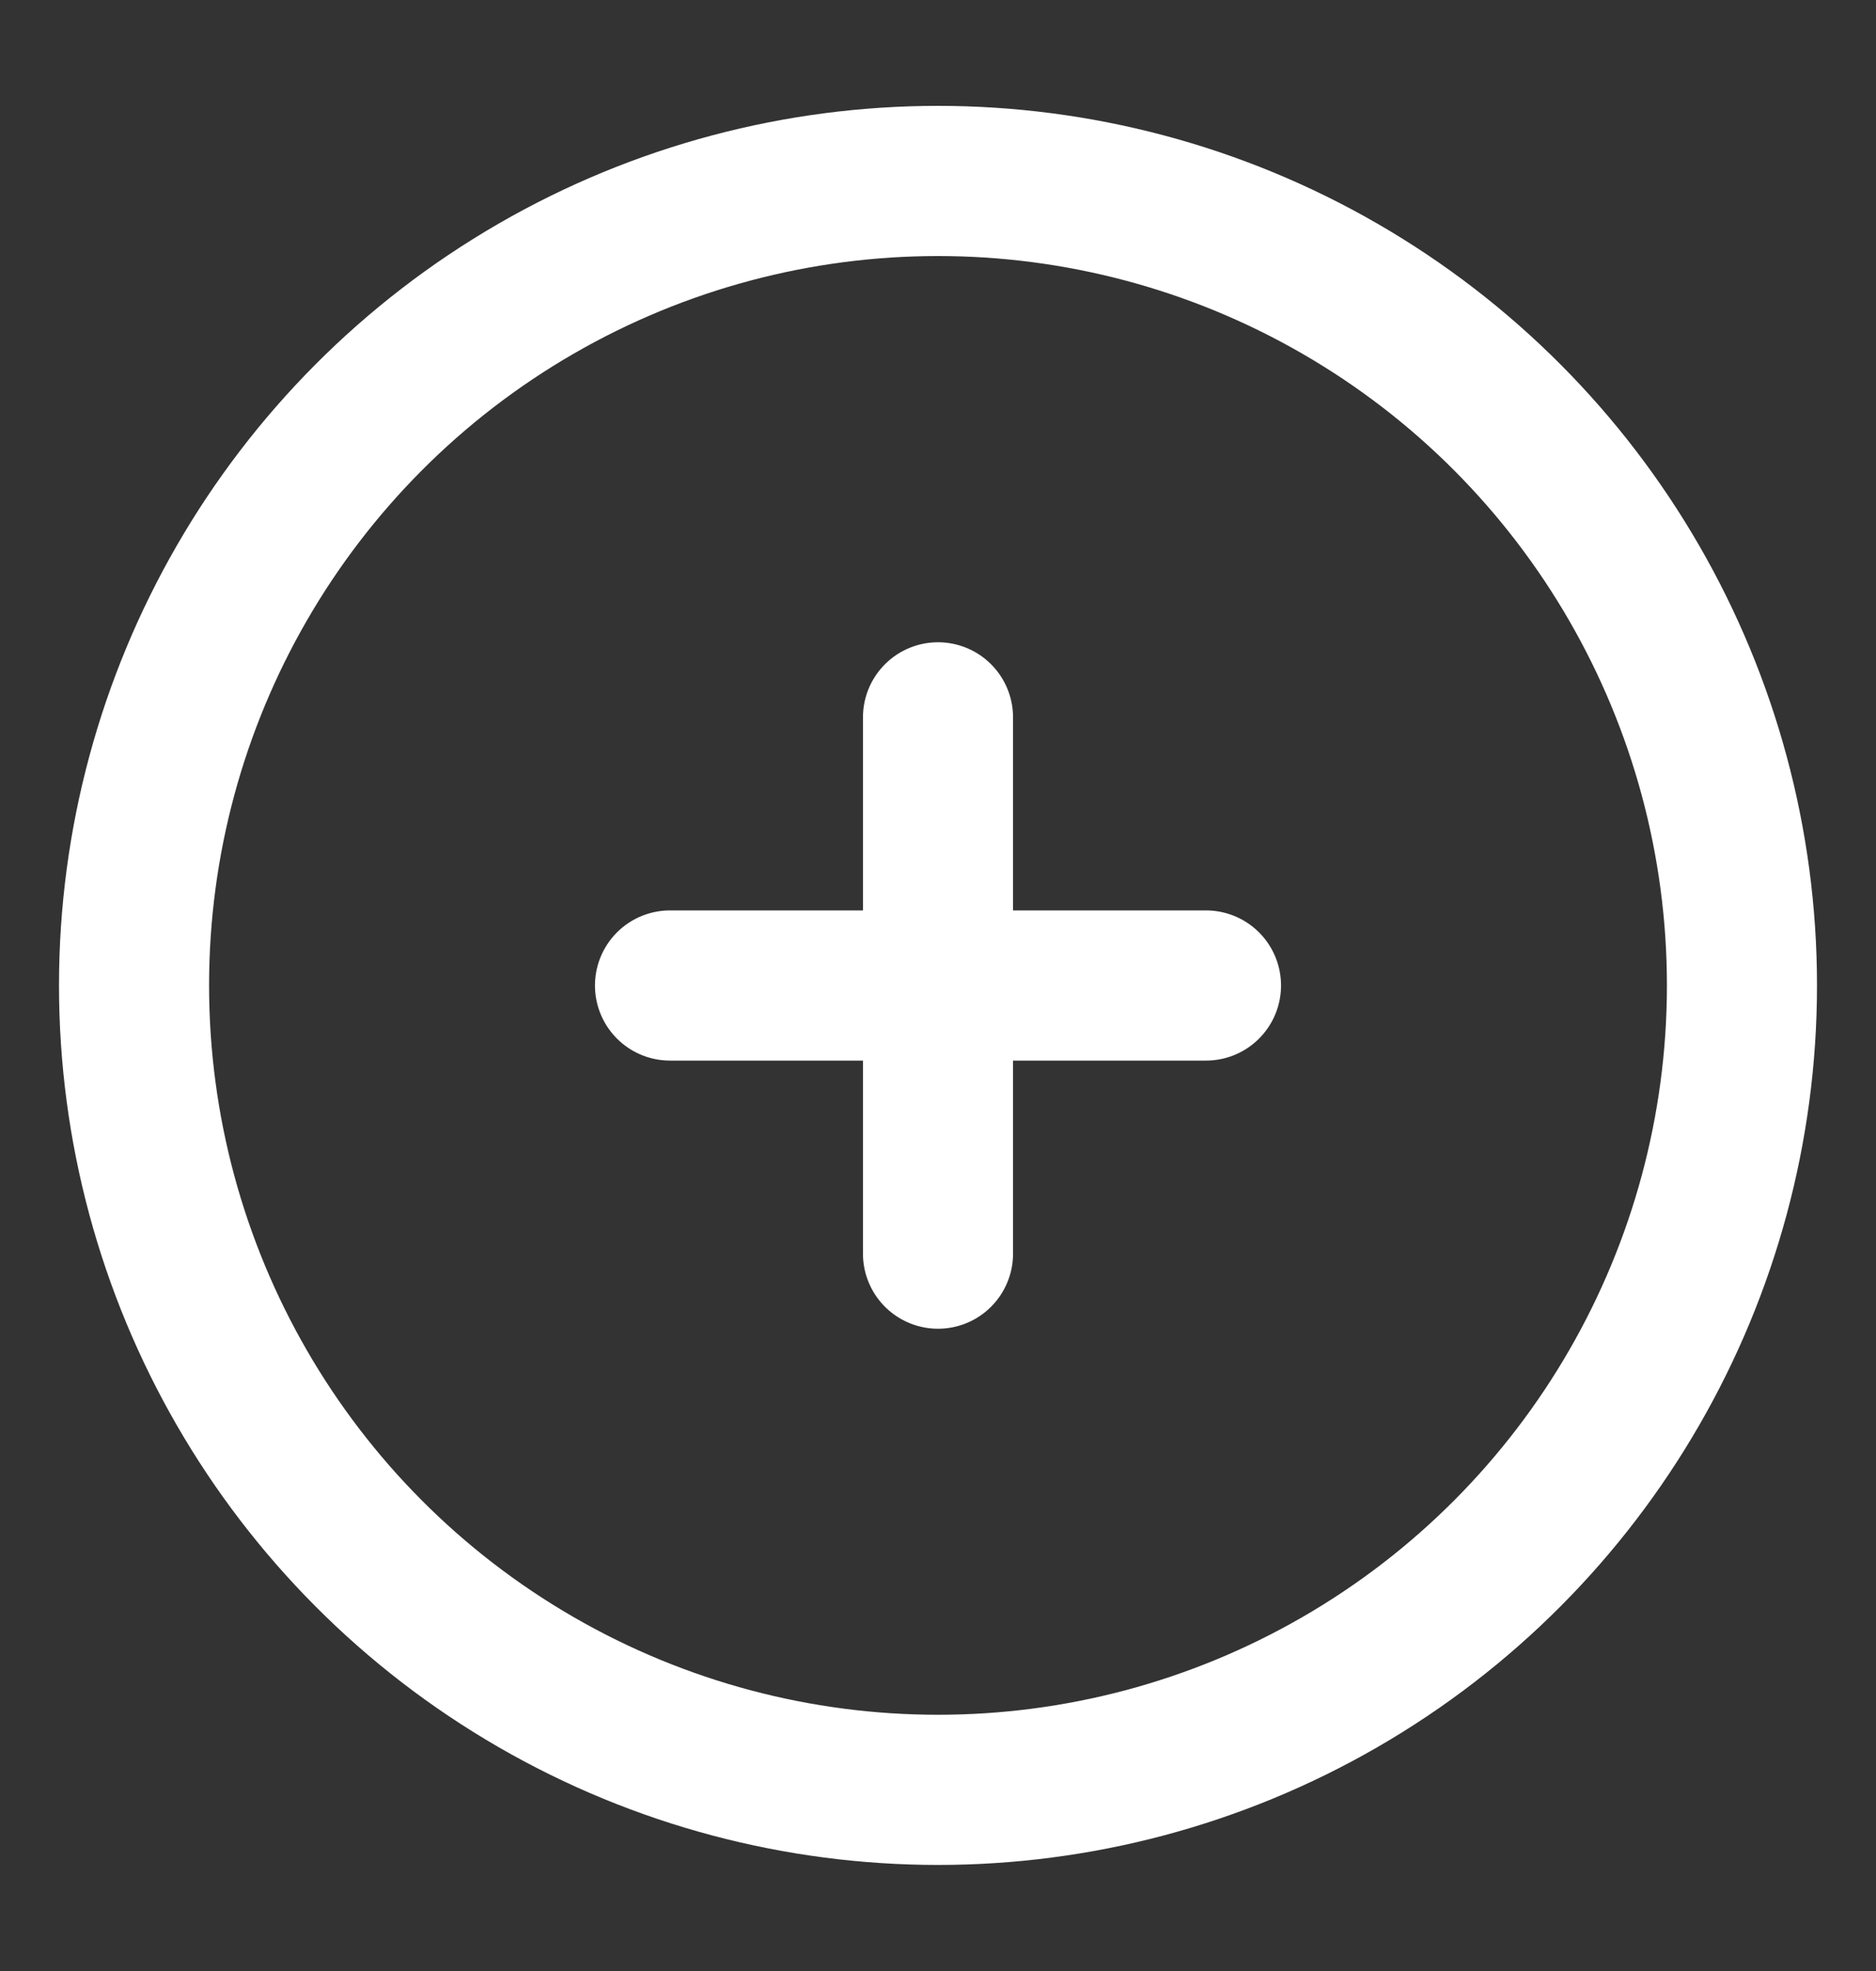 <svg width="20" height="21" viewBox="0 0 20 21" fill="none" xmlns="http://www.w3.org/2000/svg">
<rect x="0" y="0" width="20" height="21" fill="#333333" stroke="none"/>
<circle cx="10" cy="10.499" r="8.571" stroke="white" stroke-width="1.6" stroke-linecap="round" stroke-linejoin="round"/>
<path d="M10 7.643V13.357" stroke="white" stroke-width="1.6" stroke-linecap="round" stroke-linejoin="round"/>
<path d="M7.143 10.5H12.857" stroke="white" stroke-width="1.6" stroke-linecap="round" stroke-linejoin="round"/>
</svg>
